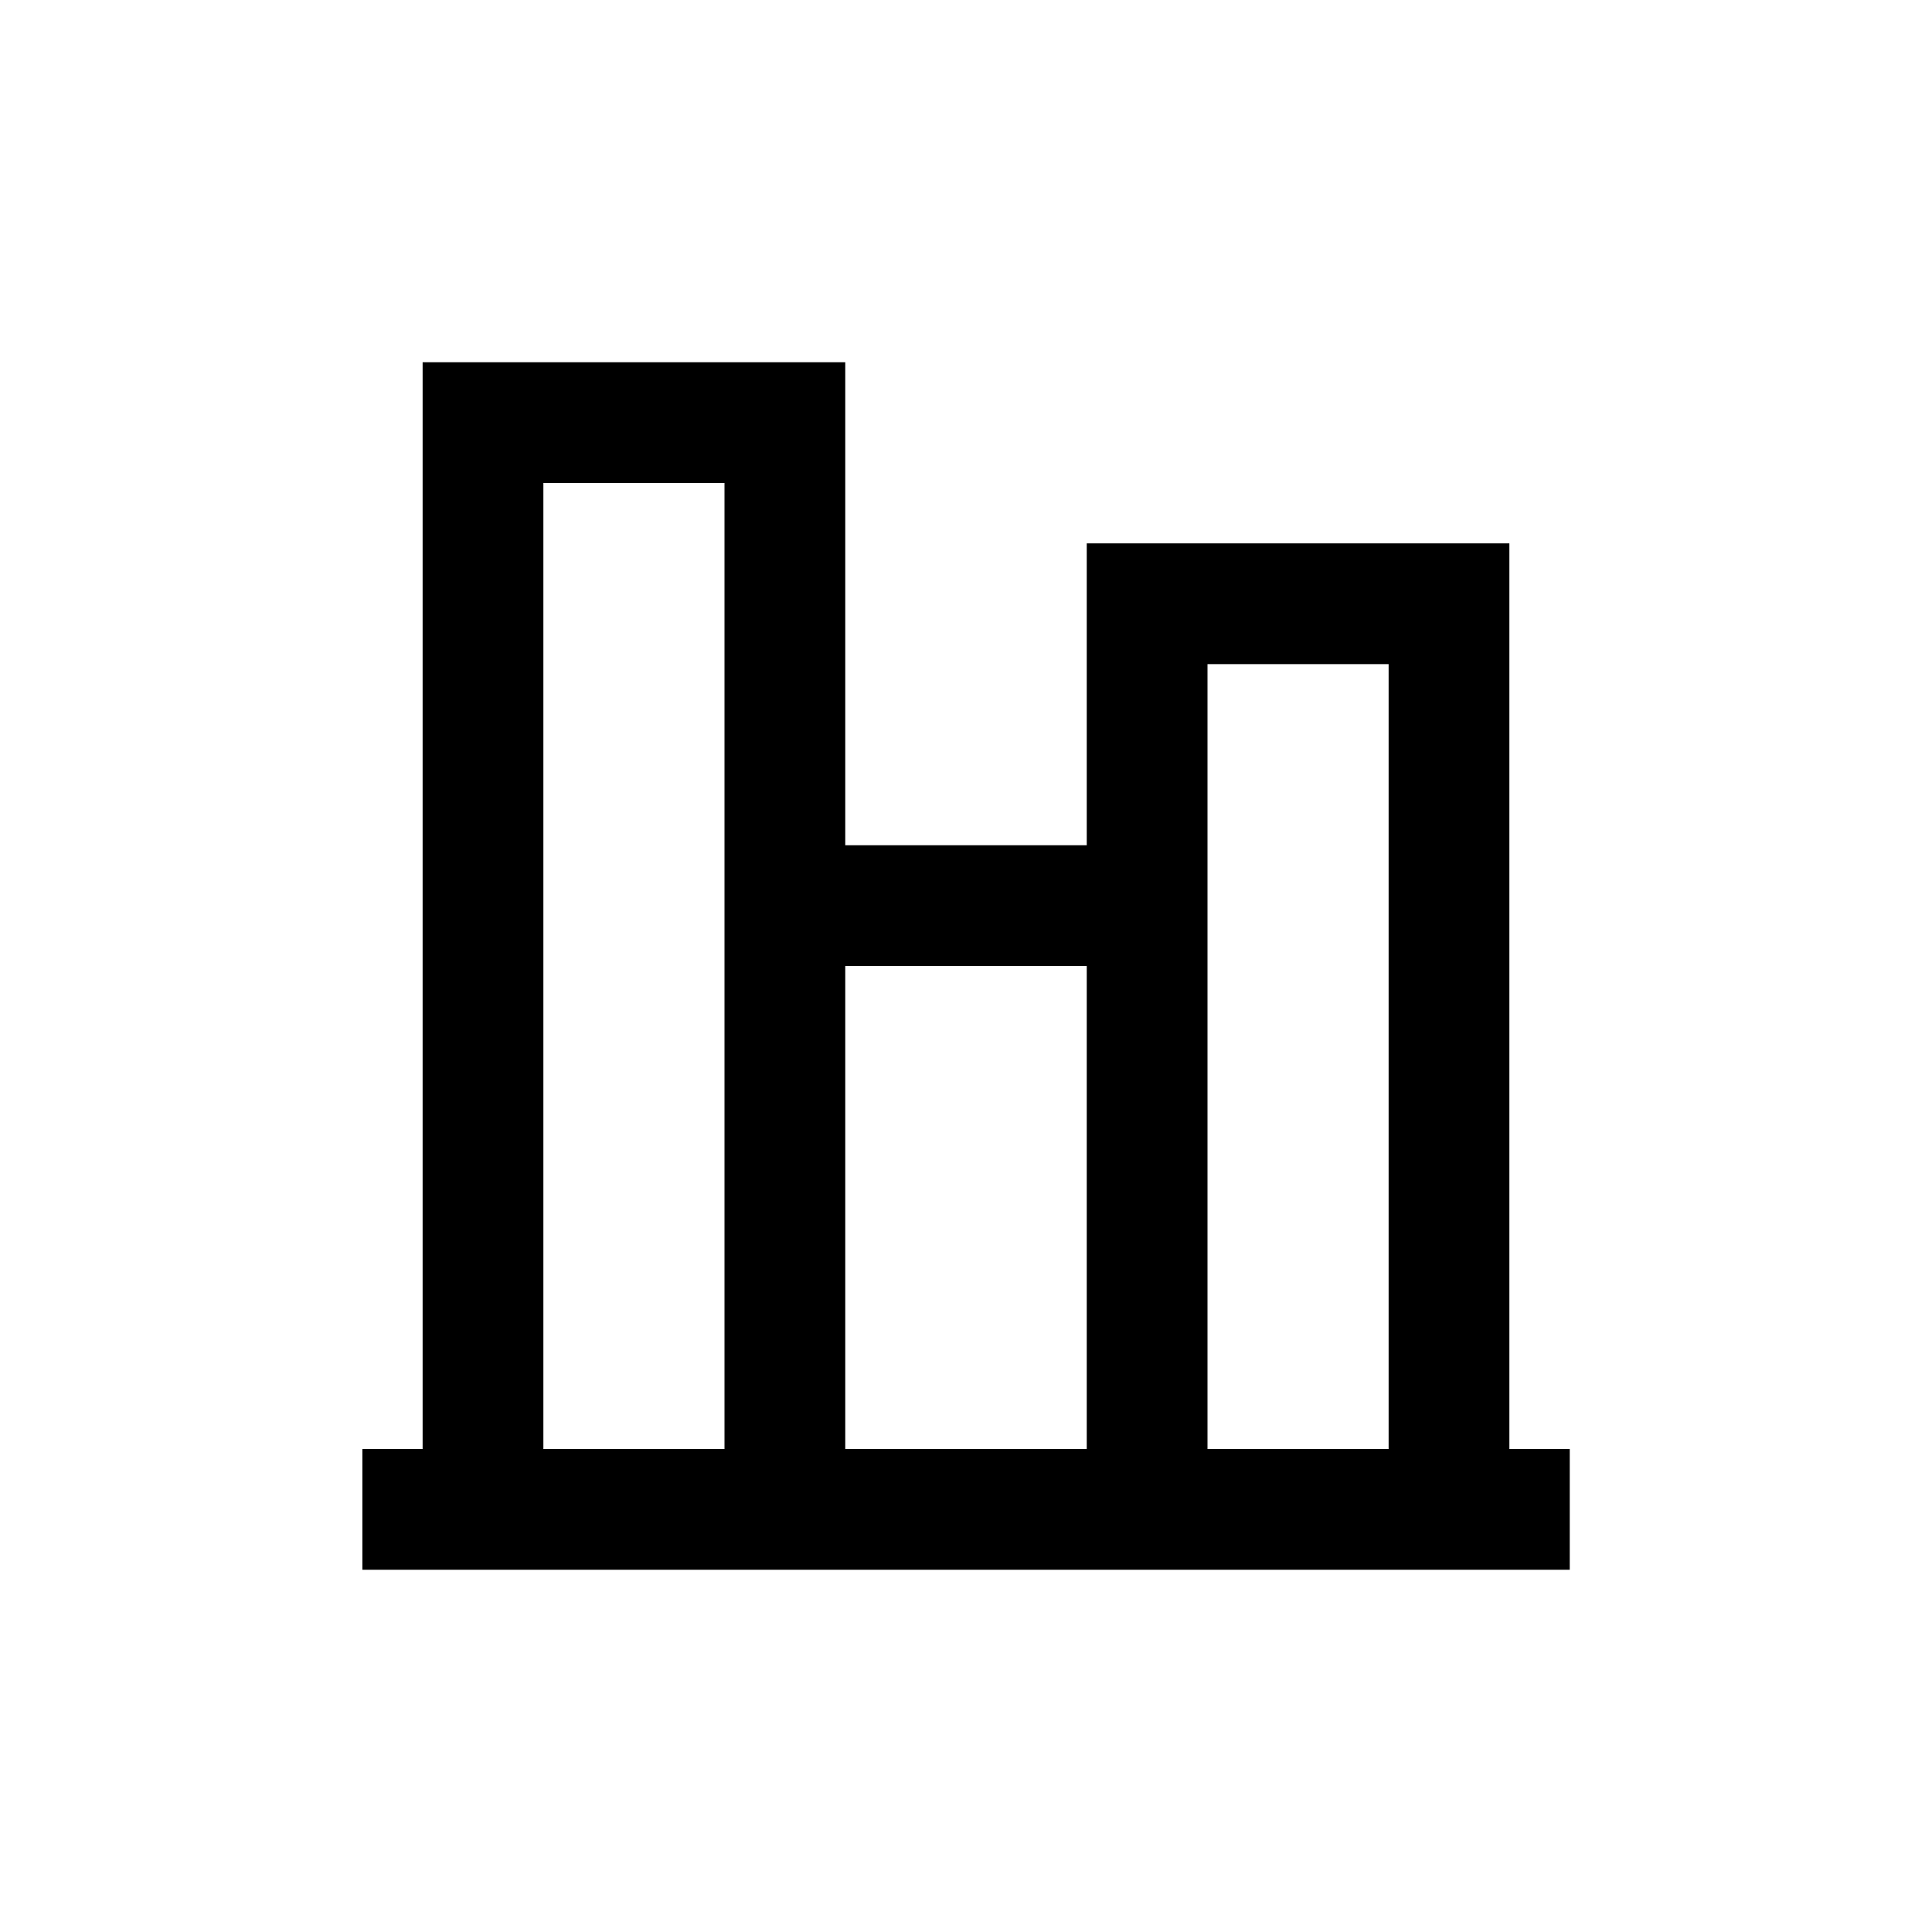 <svg xmlns="http://www.w3.org/2000/svg" width="16" height="16" viewBox="0 0 16 16">
  <path fill-rule="evenodd" clip-rule="evenodd" d="M3.5 3H7V7H9V4.5H12.5V12H13V13H3.001V12H3.5V3ZM6 4H4.5V12H6V4ZM9 8H7V12H9V8ZM10 5.5H11.5V12H10V5.5Z"/>
</svg>